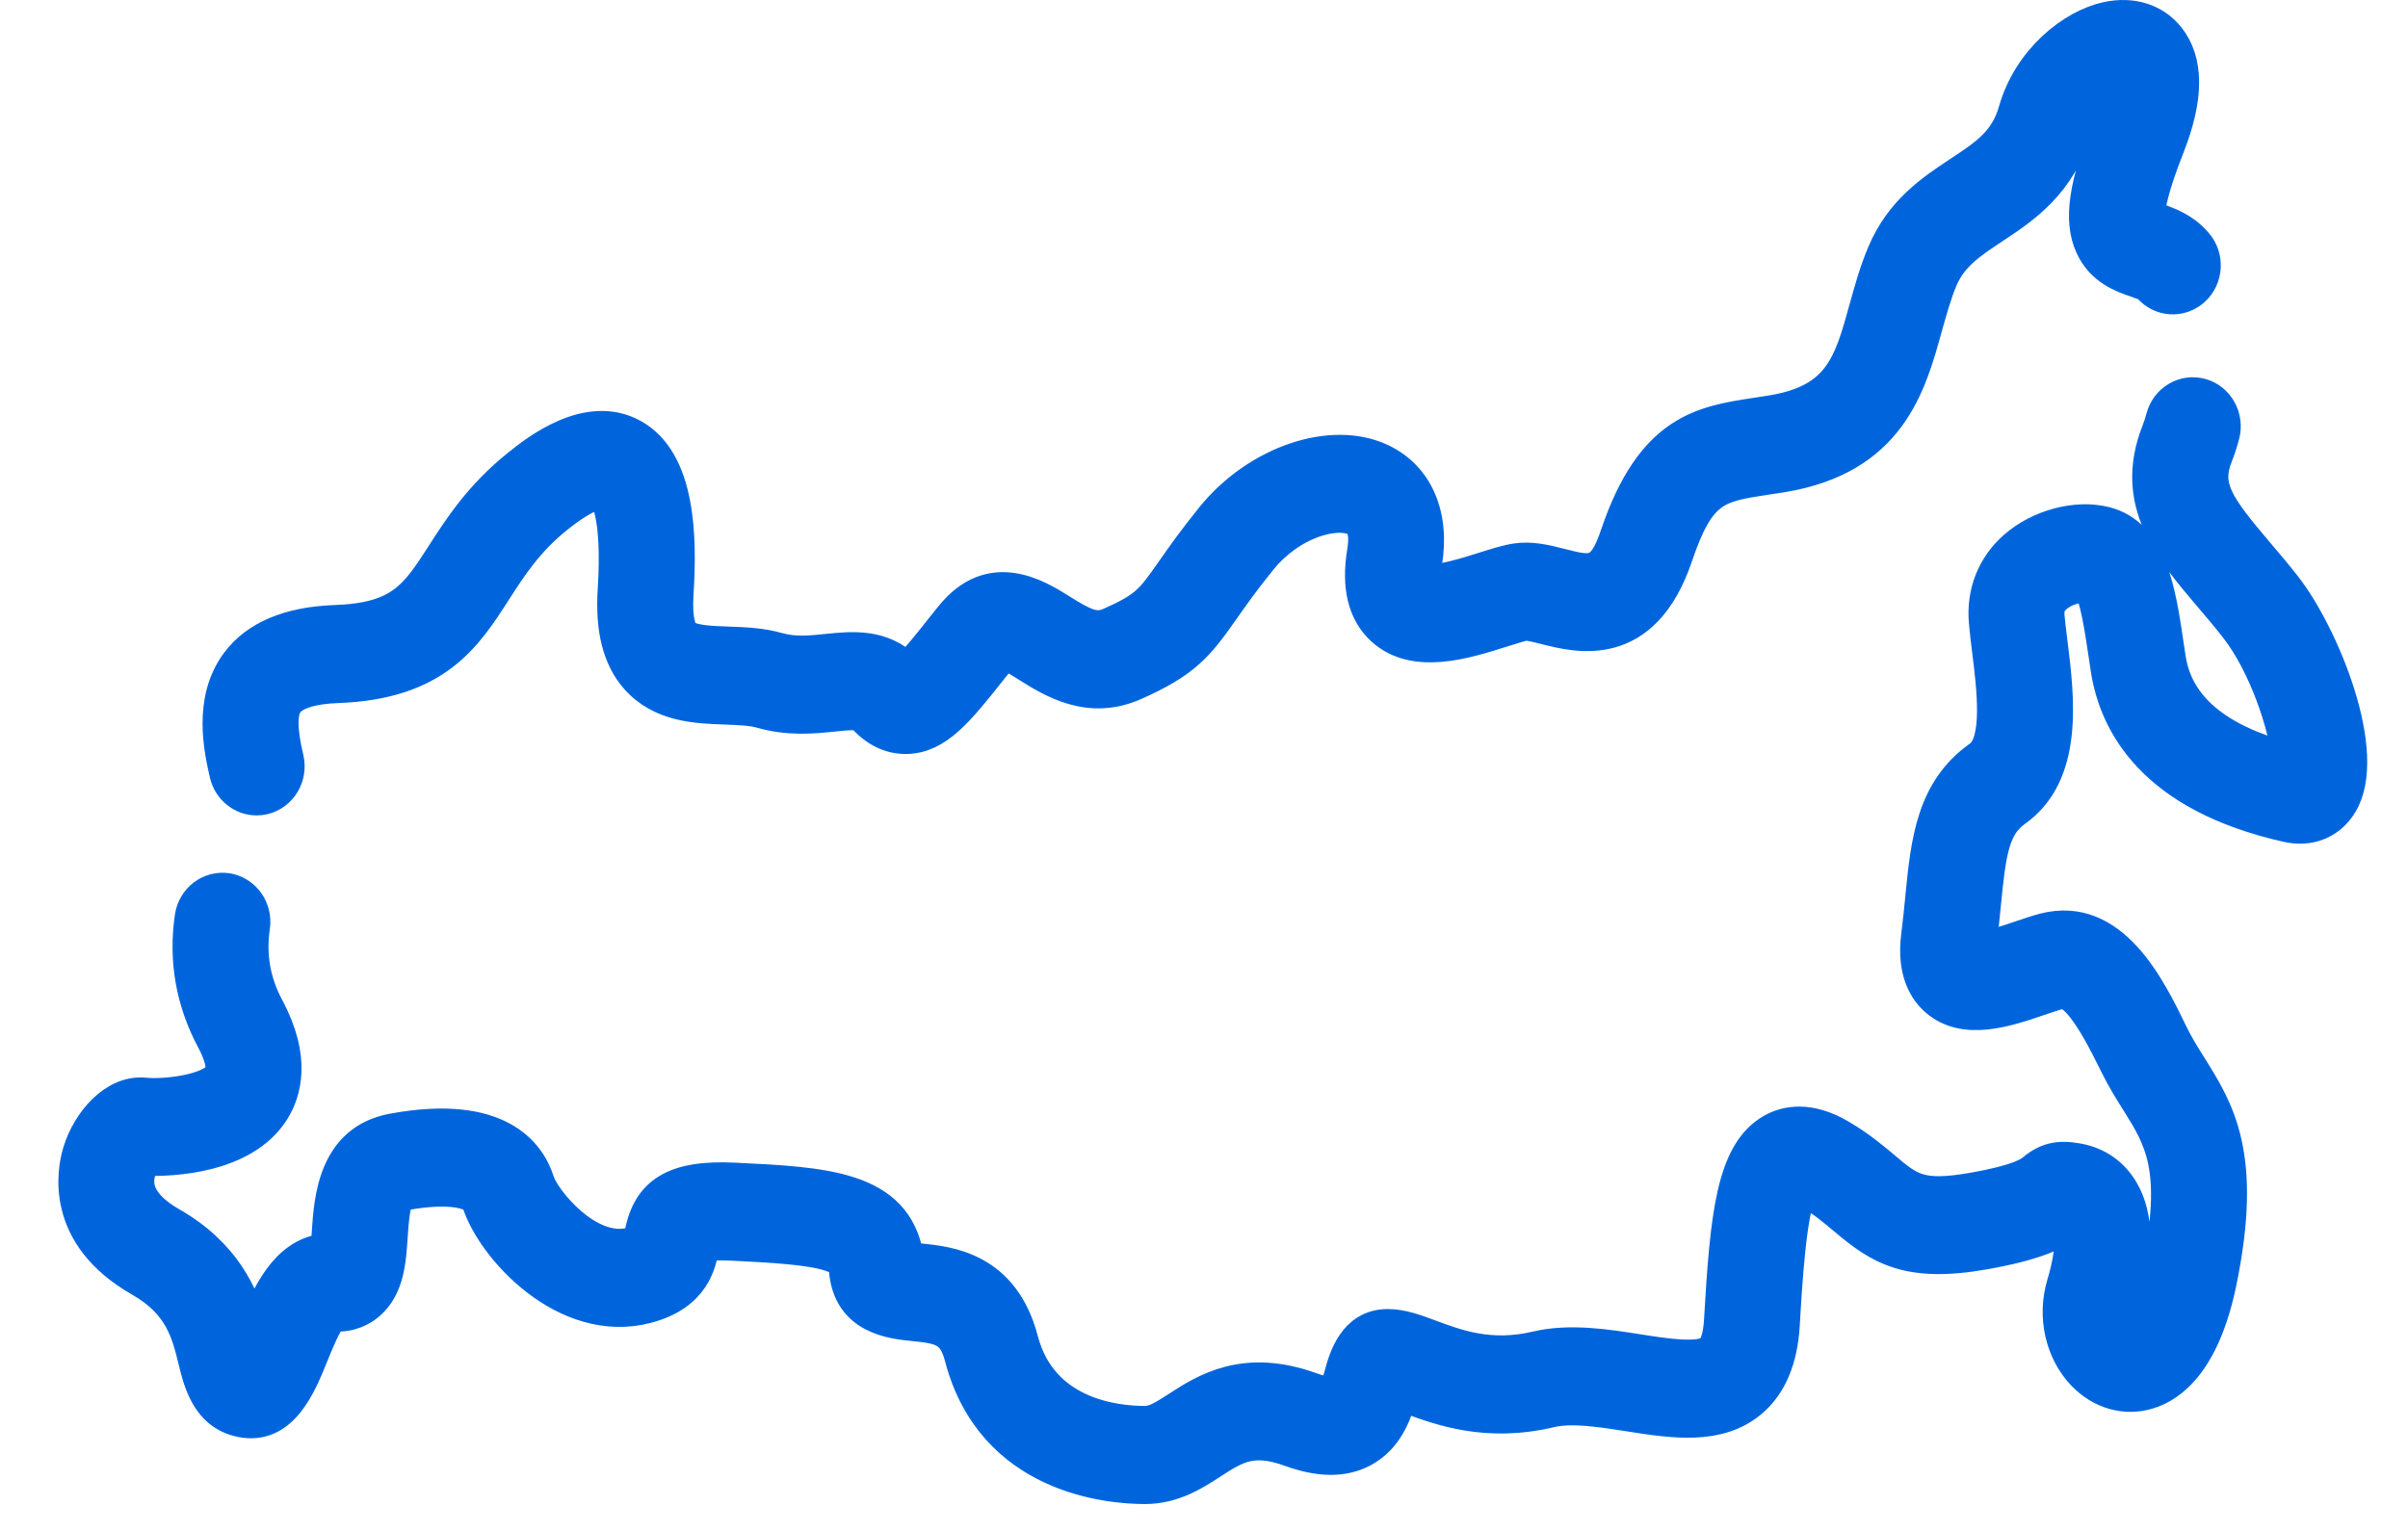 <svg width="33" height="21" viewBox="0 0 33 21" fill="none" xmlns="http://www.w3.org/2000/svg">
<mask id="path-1-outside-1" maskUnits="userSpaceOnUse" x="0" y="-0.8" width="33" height="22" fill="black">
<rect fill="white" y="-0.8" width="33" height="22"/>
<path d="M3.517 10.978C3.551 10.978 3.586 10.974 3.621 10.966C3.868 10.906 4.02 10.652 3.963 10.398C3.92 10.209 3.83 9.814 3.956 9.645C4.046 9.524 4.284 9.45 4.626 9.438C5.986 9.389 6.403 8.74 6.806 8.113C7.022 7.777 7.246 7.43 7.653 7.104C8.053 6.784 8.225 6.778 8.253 6.78C8.278 6.807 8.457 7.044 8.391 8.085C8.356 8.631 8.458 9.032 8.703 9.311C9.046 9.702 9.545 9.719 9.946 9.733C10.126 9.74 10.296 9.746 10.42 9.781C10.809 9.893 11.151 9.858 11.425 9.829C11.594 9.812 11.769 9.794 11.806 9.836C11.989 10.041 12.198 10.141 12.427 10.136C12.859 10.124 13.151 9.756 13.594 9.198C13.635 9.148 13.677 9.095 13.72 9.04C13.744 9.01 13.762 8.994 13.771 8.986C13.835 9.001 13.975 9.089 14.07 9.149C14.409 9.361 14.92 9.682 15.557 9.4C16.258 9.09 16.439 8.86 16.782 8.37C16.907 8.193 17.061 7.972 17.297 7.682C17.711 7.172 18.311 7.024 18.559 7.142C18.598 7.161 18.717 7.218 18.661 7.559C18.58 8.046 18.671 8.412 18.931 8.648C19.382 9.056 20.084 8.834 20.597 8.671C20.714 8.634 20.847 8.592 20.905 8.583C20.95 8.579 21.083 8.612 21.172 8.635C21.615 8.748 22.539 8.983 22.997 7.632C23.306 6.721 23.532 6.686 24.204 6.584C24.276 6.574 24.35 6.562 24.426 6.55C25.917 6.304 26.195 5.297 26.419 4.487C26.483 4.258 26.543 4.041 26.626 3.842C26.762 3.518 27.014 3.351 27.332 3.14C27.742 2.869 28.251 2.532 28.466 1.779C28.569 1.418 28.863 1.211 29.022 1.158C29.017 1.25 28.988 1.415 28.89 1.662C28.545 2.534 28.475 3.016 28.637 3.379C28.786 3.712 29.084 3.814 29.262 3.875C29.331 3.899 29.395 3.921 29.427 3.943C29.427 3.943 29.43 3.946 29.435 3.951C29.603 4.146 29.892 4.164 30.081 3.99C30.27 3.817 30.287 3.518 30.118 3.324C30.066 3.263 30.01 3.211 29.951 3.169C29.808 3.067 29.665 3.018 29.55 2.979C29.525 2.97 29.495 2.96 29.47 2.95C29.471 2.857 29.505 2.606 29.737 2.019C30.005 1.341 30.004 0.829 29.735 0.496C29.536 0.249 29.222 0.15 28.874 0.224C28.387 0.328 27.79 0.804 27.587 1.513C27.469 1.928 27.205 2.103 26.838 2.345C26.461 2.595 26.033 2.878 25.786 3.467C25.679 3.722 25.608 3.98 25.539 4.228C25.333 4.974 25.197 5.466 24.282 5.617C24.209 5.629 24.139 5.64 24.071 5.65C23.328 5.763 22.625 5.869 22.133 7.32C21.95 7.86 21.82 7.827 21.391 7.718C21.192 7.668 20.987 7.615 20.77 7.649C20.644 7.668 20.497 7.715 20.328 7.768C20.156 7.823 19.717 7.962 19.55 7.935C19.546 7.9 19.544 7.832 19.563 7.717C19.672 7.058 19.44 6.522 18.943 6.285C18.255 5.956 17.223 6.303 16.595 7.075C16.339 7.391 16.174 7.627 16.041 7.817C15.761 8.217 15.694 8.312 15.196 8.532C15.011 8.614 14.863 8.541 14.546 8.342C14.232 8.145 13.578 7.735 13.015 8.438C12.97 8.494 12.928 8.548 12.886 8.599C12.731 8.795 12.546 9.028 12.427 9.141C12.089 8.811 11.672 8.855 11.334 8.889C11.105 8.913 10.889 8.935 10.665 8.871C10.437 8.806 10.203 8.797 9.977 8.789C9.737 8.781 9.464 8.771 9.382 8.677C9.351 8.642 9.281 8.519 9.304 8.147C9.353 7.375 9.342 6.306 8.681 5.944C8.046 5.595 7.328 6.169 7.092 6.358C6.566 6.778 6.276 7.229 6.044 7.591C5.682 8.152 5.484 8.462 4.594 8.494C3.955 8.517 3.495 8.711 3.229 9.071C2.84 9.595 2.996 10.283 3.071 10.613C3.121 10.831 3.309 10.978 3.517 10.978ZM31.333 8.021C31.204 7.857 31.078 7.708 30.956 7.565C30.402 6.913 30.236 6.668 30.396 6.262C30.433 6.169 30.465 6.07 30.492 5.968C30.558 5.716 30.415 5.456 30.171 5.388C29.927 5.32 29.675 5.468 29.609 5.72C29.592 5.786 29.571 5.848 29.549 5.905C29.161 6.887 29.724 7.548 30.268 8.188C30.384 8.324 30.504 8.465 30.621 8.615C31.024 9.129 31.292 9.97 31.327 10.371C30.38 10.117 29.852 9.664 29.755 9.023L29.729 8.852C29.618 8.096 29.502 7.313 28.86 7.147C28.456 7.043 27.935 7.182 27.592 7.484C27.292 7.75 27.146 8.121 27.182 8.528C27.193 8.655 27.209 8.789 27.227 8.93C27.288 9.422 27.381 10.167 27.114 10.355C26.456 10.819 26.385 11.543 26.31 12.308C26.294 12.474 26.277 12.645 26.254 12.822C26.189 13.328 26.365 13.596 26.524 13.732C26.925 14.074 27.499 13.878 27.961 13.721C28.063 13.686 28.16 13.653 28.232 13.634C28.397 13.591 28.631 13.894 28.967 14.586C29.065 14.788 29.174 14.962 29.27 15.115C29.587 15.621 29.838 16.021 29.556 17.385C29.433 17.98 29.255 18.175 29.198 18.207C29.154 18.177 29.075 18.043 29.123 17.882C29.326 17.2 29.321 16.672 29.108 16.311C28.97 16.075 28.754 15.924 28.485 15.874C28.213 15.823 28.041 15.862 27.853 16.017C27.805 16.056 27.678 16.161 27.039 16.273C26.322 16.4 26.183 16.282 25.847 15.998C25.695 15.87 25.505 15.709 25.242 15.553C24.796 15.287 24.472 15.359 24.279 15.466C23.715 15.78 23.635 16.673 23.552 18.103C23.54 18.305 23.498 18.445 23.434 18.499C23.288 18.62 22.824 18.547 22.452 18.489C22.009 18.419 21.508 18.341 21.05 18.449C20.427 18.596 19.977 18.428 19.616 18.294C19.401 18.214 19.216 18.145 19.017 18.145C18.539 18.145 18.407 18.624 18.351 18.829C18.331 18.9 18.295 19.03 18.265 19.071C18.243 19.075 18.159 19.08 17.977 19.014C17.05 18.678 16.497 19.036 16.131 19.273C15.934 19.401 15.816 19.473 15.69 19.473C15.278 19.473 14.291 19.365 14.029 18.365C13.766 17.361 13.009 17.285 12.602 17.244C12.557 17.24 12.503 17.234 12.459 17.228C12.295 16.245 11.304 16.197 10.061 16.138C9.241 16.098 8.862 16.326 8.756 16.925C8.752 16.946 8.748 16.972 8.743 16.99C8.728 16.998 8.696 17.012 8.642 17.026C8.065 17.174 7.471 16.422 7.399 16.193C7.277 15.804 6.852 15.192 5.377 15.464C4.555 15.616 4.502 16.444 4.473 16.889C4.469 16.955 4.464 17.039 4.456 17.11C3.9 17.16 3.643 17.76 3.469 18.189C3.346 17.755 3.1 17.173 2.351 16.747C2.158 16.636 1.925 16.455 1.914 16.215C1.908 16.085 1.966 15.973 2.01 15.919C2.347 15.928 3.345 15.896 3.761 15.246C3.935 14.973 4.065 14.502 3.692 13.804C3.506 13.456 3.443 13.097 3.5 12.707C3.538 12.449 3.366 12.209 3.116 12.169C2.866 12.131 2.633 12.308 2.595 12.566C2.508 13.16 2.608 13.73 2.89 14.26C3.006 14.476 3.045 14.65 2.997 14.726C2.868 14.927 2.261 15.001 1.987 14.973C1.558 14.929 1.189 15.36 1.059 15.788C0.981 16.048 0.809 16.946 1.909 17.573C2.453 17.884 2.549 18.274 2.641 18.651C2.714 18.951 2.825 19.404 3.296 19.501C3.882 19.622 4.133 19 4.299 18.588C4.364 18.427 4.482 18.136 4.566 18.053C4.811 18.069 4.978 17.973 5.075 17.887C5.342 17.653 5.366 17.28 5.387 16.952C5.416 16.49 5.456 16.409 5.538 16.394C6.201 16.272 6.497 16.384 6.528 16.484C6.731 17.131 7.74 18.232 8.864 17.942C9.537 17.768 9.617 17.314 9.656 17.095C9.656 17.095 9.656 17.093 9.657 17.093C9.714 17.082 9.824 17.072 10.019 17.081C10.598 17.109 11.1 17.139 11.371 17.229C11.548 17.287 11.552 17.33 11.562 17.433C11.626 18.095 12.225 18.155 12.513 18.184C12.893 18.222 13.051 18.252 13.145 18.611C13.584 20.287 15.204 20.418 15.69 20.418C16.085 20.418 16.38 20.227 16.617 20.073C16.946 19.86 17.163 19.72 17.673 19.905C18.084 20.054 18.417 20.056 18.69 19.91C19.028 19.729 19.147 19.385 19.214 19.149C19.246 19.16 19.277 19.172 19.306 19.183C19.73 19.34 20.37 19.578 21.254 19.369C21.542 19.301 21.934 19.363 22.314 19.422C22.922 19.518 23.55 19.616 24.009 19.233C24.284 19.004 24.437 18.643 24.465 18.16C24.497 17.605 24.556 16.603 24.703 16.328C24.723 16.337 24.75 16.35 24.784 16.371C24.983 16.489 25.127 16.611 25.267 16.729C25.748 17.136 26.143 17.389 27.193 17.204C27.874 17.084 28.16 16.948 28.336 16.823C28.364 16.901 28.387 17.138 28.248 17.604C28.116 18.047 28.227 18.538 28.529 18.855C28.78 19.117 29.122 19.215 29.445 19.117C29.78 19.017 30.227 18.668 30.451 17.582C30.812 15.836 30.419 15.209 30.038 14.602C29.947 14.457 29.861 14.319 29.785 14.163C29.479 13.531 28.965 12.472 28.009 12.718C27.905 12.745 27.792 12.784 27.673 12.824C27.544 12.868 27.308 12.949 27.159 12.972C27.16 12.964 27.16 12.956 27.162 12.947C27.186 12.755 27.204 12.576 27.221 12.403C27.29 11.693 27.337 11.342 27.631 11.134C28.359 10.62 28.23 9.574 28.135 8.81C28.118 8.678 28.103 8.553 28.093 8.443C28.084 8.34 28.112 8.268 28.188 8.201C28.319 8.085 28.521 8.049 28.614 8.06C28.705 8.187 28.776 8.67 28.824 8.994L28.85 9.168C28.965 9.932 29.491 10.93 31.34 11.345C31.66 11.417 31.947 11.298 32.108 11.028C32.533 10.319 31.848 8.678 31.333 8.021Z"/>
</mask>
<path d="M3.517 10.978C3.551 10.978 3.586 10.974 3.621 10.966C3.868 10.906 4.02 10.652 3.963 10.398C3.92 10.209 3.83 9.814 3.956 9.645C4.046 9.524 4.284 9.45 4.626 9.438C5.986 9.389 6.403 8.74 6.806 8.113C7.022 7.777 7.246 7.43 7.653 7.104C8.053 6.784 8.225 6.778 8.253 6.78C8.278 6.807 8.457 7.044 8.391 8.085C8.356 8.631 8.458 9.032 8.703 9.311C9.046 9.702 9.545 9.719 9.946 9.733C10.126 9.74 10.296 9.746 10.42 9.781C10.809 9.893 11.151 9.858 11.425 9.829C11.594 9.812 11.769 9.794 11.806 9.836C11.989 10.041 12.198 10.141 12.427 10.136C12.859 10.124 13.151 9.756 13.594 9.198C13.635 9.148 13.677 9.095 13.72 9.04C13.744 9.01 13.762 8.994 13.771 8.986C13.835 9.001 13.975 9.089 14.07 9.149C14.409 9.361 14.92 9.682 15.557 9.4C16.258 9.09 16.439 8.86 16.782 8.37C16.907 8.193 17.061 7.972 17.297 7.682C17.711 7.172 18.311 7.024 18.559 7.142C18.598 7.161 18.717 7.218 18.661 7.559C18.58 8.046 18.671 8.412 18.931 8.648C19.382 9.056 20.084 8.834 20.597 8.671C20.714 8.634 20.847 8.592 20.905 8.583C20.95 8.579 21.083 8.612 21.172 8.635C21.615 8.748 22.539 8.983 22.997 7.632C23.306 6.721 23.532 6.686 24.204 6.584C24.276 6.574 24.35 6.562 24.426 6.55C25.917 6.304 26.195 5.297 26.419 4.487C26.483 4.258 26.543 4.041 26.626 3.842C26.762 3.518 27.014 3.351 27.332 3.14C27.742 2.869 28.251 2.532 28.466 1.779C28.569 1.418 28.863 1.211 29.022 1.158C29.017 1.25 28.988 1.415 28.89 1.662C28.545 2.534 28.475 3.016 28.637 3.379C28.786 3.712 29.084 3.814 29.262 3.875C29.331 3.899 29.395 3.921 29.427 3.943C29.427 3.943 29.43 3.946 29.435 3.951C29.603 4.146 29.892 4.164 30.081 3.99C30.27 3.817 30.287 3.518 30.118 3.324C30.066 3.263 30.01 3.211 29.951 3.169C29.808 3.067 29.665 3.018 29.55 2.979C29.525 2.97 29.495 2.96 29.47 2.95C29.471 2.857 29.505 2.606 29.737 2.019C30.005 1.341 30.004 0.829 29.735 0.496C29.536 0.249 29.222 0.15 28.874 0.224C28.387 0.328 27.79 0.804 27.587 1.513C27.469 1.928 27.205 2.103 26.838 2.345C26.461 2.595 26.033 2.878 25.786 3.467C25.679 3.722 25.608 3.98 25.539 4.228C25.333 4.974 25.197 5.466 24.282 5.617C24.209 5.629 24.139 5.64 24.071 5.65C23.328 5.763 22.625 5.869 22.133 7.32C21.95 7.86 21.82 7.827 21.391 7.718C21.192 7.668 20.987 7.615 20.77 7.649C20.644 7.668 20.497 7.715 20.328 7.768C20.156 7.823 19.717 7.962 19.55 7.935C19.546 7.9 19.544 7.832 19.563 7.717C19.672 7.058 19.44 6.522 18.943 6.285C18.255 5.956 17.223 6.303 16.595 7.075C16.339 7.391 16.174 7.627 16.041 7.817C15.761 8.217 15.694 8.312 15.196 8.532C15.011 8.614 14.863 8.541 14.546 8.342C14.232 8.145 13.578 7.735 13.015 8.438C12.97 8.494 12.928 8.548 12.886 8.599C12.731 8.795 12.546 9.028 12.427 9.141C12.089 8.811 11.672 8.855 11.334 8.889C11.105 8.913 10.889 8.935 10.665 8.871C10.437 8.806 10.203 8.797 9.977 8.789C9.737 8.781 9.464 8.771 9.382 8.677C9.351 8.642 9.281 8.519 9.304 8.147C9.353 7.375 9.342 6.306 8.681 5.944C8.046 5.595 7.328 6.169 7.092 6.358C6.566 6.778 6.276 7.229 6.044 7.591C5.682 8.152 5.484 8.462 4.594 8.494C3.955 8.517 3.495 8.711 3.229 9.071C2.84 9.595 2.996 10.283 3.071 10.613C3.121 10.831 3.309 10.978 3.517 10.978ZM31.333 8.021C31.204 7.857 31.078 7.708 30.956 7.565C30.402 6.913 30.236 6.668 30.396 6.262C30.433 6.169 30.465 6.07 30.492 5.968C30.558 5.716 30.415 5.456 30.171 5.388C29.927 5.32 29.675 5.468 29.609 5.72C29.592 5.786 29.571 5.848 29.549 5.905C29.161 6.887 29.724 7.548 30.268 8.188C30.384 8.324 30.504 8.465 30.621 8.615C31.024 9.129 31.292 9.97 31.327 10.371C30.38 10.117 29.852 9.664 29.755 9.023L29.729 8.852C29.618 8.096 29.502 7.313 28.86 7.147C28.456 7.043 27.935 7.182 27.592 7.484C27.292 7.75 27.146 8.121 27.182 8.528C27.193 8.655 27.209 8.789 27.227 8.93C27.288 9.422 27.381 10.167 27.114 10.355C26.456 10.819 26.385 11.543 26.31 12.308C26.294 12.474 26.277 12.645 26.254 12.822C26.189 13.328 26.365 13.596 26.524 13.732C26.925 14.074 27.499 13.878 27.961 13.721C28.063 13.686 28.16 13.653 28.232 13.634C28.397 13.591 28.631 13.894 28.967 14.586C29.065 14.788 29.174 14.962 29.27 15.115C29.587 15.621 29.838 16.021 29.556 17.385C29.433 17.98 29.255 18.175 29.198 18.207C29.154 18.177 29.075 18.043 29.123 17.882C29.326 17.2 29.321 16.672 29.108 16.311C28.97 16.075 28.754 15.924 28.485 15.874C28.213 15.823 28.041 15.862 27.853 16.017C27.805 16.056 27.678 16.161 27.039 16.273C26.322 16.4 26.183 16.282 25.847 15.998C25.695 15.87 25.505 15.709 25.242 15.553C24.796 15.287 24.472 15.359 24.279 15.466C23.715 15.78 23.635 16.673 23.552 18.103C23.54 18.305 23.498 18.445 23.434 18.499C23.288 18.62 22.824 18.547 22.452 18.489C22.009 18.419 21.508 18.341 21.05 18.449C20.427 18.596 19.977 18.428 19.616 18.294C19.401 18.214 19.216 18.145 19.017 18.145C18.539 18.145 18.407 18.624 18.351 18.829C18.331 18.9 18.295 19.03 18.265 19.071C18.243 19.075 18.159 19.08 17.977 19.014C17.05 18.678 16.497 19.036 16.131 19.273C15.934 19.401 15.816 19.473 15.69 19.473C15.278 19.473 14.291 19.365 14.029 18.365C13.766 17.361 13.009 17.285 12.602 17.244C12.557 17.24 12.503 17.234 12.459 17.228C12.295 16.245 11.304 16.197 10.061 16.138C9.241 16.098 8.862 16.326 8.756 16.925C8.752 16.946 8.748 16.972 8.743 16.99C8.728 16.998 8.696 17.012 8.642 17.026C8.065 17.174 7.471 16.422 7.399 16.193C7.277 15.804 6.852 15.192 5.377 15.464C4.555 15.616 4.502 16.444 4.473 16.889C4.469 16.955 4.464 17.039 4.456 17.11C3.9 17.16 3.643 17.76 3.469 18.189C3.346 17.755 3.1 17.173 2.351 16.747C2.158 16.636 1.925 16.455 1.914 16.215C1.908 16.085 1.966 15.973 2.01 15.919C2.347 15.928 3.345 15.896 3.761 15.246C3.935 14.973 4.065 14.502 3.692 13.804C3.506 13.456 3.443 13.097 3.5 12.707C3.538 12.449 3.366 12.209 3.116 12.169C2.866 12.131 2.633 12.308 2.595 12.566C2.508 13.16 2.608 13.73 2.89 14.26C3.006 14.476 3.045 14.65 2.997 14.726C2.868 14.927 2.261 15.001 1.987 14.973C1.558 14.929 1.189 15.36 1.059 15.788C0.981 16.048 0.809 16.946 1.909 17.573C2.453 17.884 2.549 18.274 2.641 18.651C2.714 18.951 2.825 19.404 3.296 19.501C3.882 19.622 4.133 19 4.299 18.588C4.364 18.427 4.482 18.136 4.566 18.053C4.811 18.069 4.978 17.973 5.075 17.887C5.342 17.653 5.366 17.28 5.387 16.952C5.416 16.49 5.456 16.409 5.538 16.394C6.201 16.272 6.497 16.384 6.528 16.484C6.731 17.131 7.74 18.232 8.864 17.942C9.537 17.768 9.617 17.314 9.656 17.095C9.656 17.095 9.656 17.093 9.657 17.093C9.714 17.082 9.824 17.072 10.019 17.081C10.598 17.109 11.1 17.139 11.371 17.229C11.548 17.287 11.552 17.33 11.562 17.433C11.626 18.095 12.225 18.155 12.513 18.184C12.893 18.222 13.051 18.252 13.145 18.611C13.584 20.287 15.204 20.418 15.69 20.418C16.085 20.418 16.38 20.227 16.617 20.073C16.946 19.86 17.163 19.72 17.673 19.905C18.084 20.054 18.417 20.056 18.69 19.91C19.028 19.729 19.147 19.385 19.214 19.149C19.246 19.16 19.277 19.172 19.306 19.183C19.73 19.34 20.37 19.578 21.254 19.369C21.542 19.301 21.934 19.363 22.314 19.422C22.922 19.518 23.55 19.616 24.009 19.233C24.284 19.004 24.437 18.643 24.465 18.16C24.497 17.605 24.556 16.603 24.703 16.328C24.723 16.337 24.75 16.35 24.784 16.371C24.983 16.489 25.127 16.611 25.267 16.729C25.748 17.136 26.143 17.389 27.193 17.204C27.874 17.084 28.16 16.948 28.336 16.823C28.364 16.901 28.387 17.138 28.248 17.604C28.116 18.047 28.227 18.538 28.529 18.855C28.78 19.117 29.122 19.215 29.445 19.117C29.78 19.017 30.227 18.668 30.451 17.582C30.812 15.836 30.419 15.209 30.038 14.602C29.947 14.457 29.861 14.319 29.785 14.163C29.479 13.531 28.965 12.472 28.009 12.718C27.905 12.745 27.792 12.784 27.673 12.824C27.544 12.868 27.308 12.949 27.159 12.972C27.16 12.964 27.16 12.956 27.162 12.947C27.186 12.755 27.204 12.576 27.221 12.403C27.29 11.693 27.337 11.342 27.631 11.134C28.359 10.62 28.23 9.574 28.135 8.81C28.118 8.678 28.103 8.553 28.093 8.443C28.084 8.34 28.112 8.268 28.188 8.201C28.319 8.085 28.521 8.049 28.614 8.06C28.705 8.187 28.776 8.67 28.824 8.994L28.85 9.168C28.965 9.932 29.491 10.93 31.34 11.345C31.66 11.417 31.947 11.298 32.108 11.028C32.533 10.319 31.848 8.678 31.333 8.021Z" fill="#0065DD"/>
<path d="M3.517 10.978C3.551 10.978 3.586 10.974 3.621 10.966C3.868 10.906 4.02 10.652 3.963 10.398C3.92 10.209 3.83 9.814 3.956 9.645C4.046 9.524 4.284 9.45 4.626 9.438C5.986 9.389 6.403 8.74 6.806 8.113C7.022 7.777 7.246 7.43 7.653 7.104C8.053 6.784 8.225 6.778 8.253 6.78C8.278 6.807 8.457 7.044 8.391 8.085C8.356 8.631 8.458 9.032 8.703 9.311C9.046 9.702 9.545 9.719 9.946 9.733C10.126 9.74 10.296 9.746 10.42 9.781C10.809 9.893 11.151 9.858 11.425 9.829C11.594 9.812 11.769 9.794 11.806 9.836C11.989 10.041 12.198 10.141 12.427 10.136C12.859 10.124 13.151 9.756 13.594 9.198C13.635 9.148 13.677 9.095 13.72 9.04C13.744 9.01 13.762 8.994 13.771 8.986C13.835 9.001 13.975 9.089 14.07 9.149C14.409 9.361 14.92 9.682 15.557 9.4C16.258 9.09 16.439 8.86 16.782 8.37C16.907 8.193 17.061 7.972 17.297 7.682C17.711 7.172 18.311 7.024 18.559 7.142C18.598 7.161 18.717 7.218 18.661 7.559C18.58 8.046 18.671 8.412 18.931 8.648C19.382 9.056 20.084 8.834 20.597 8.671C20.714 8.634 20.847 8.592 20.905 8.583C20.95 8.579 21.083 8.612 21.172 8.635C21.615 8.748 22.539 8.983 22.997 7.632C23.306 6.721 23.532 6.686 24.204 6.584C24.276 6.574 24.35 6.562 24.426 6.55C25.917 6.304 26.195 5.297 26.419 4.487C26.483 4.258 26.543 4.041 26.626 3.842C26.762 3.518 27.014 3.351 27.332 3.14C27.742 2.869 28.251 2.532 28.466 1.779C28.569 1.418 28.863 1.211 29.022 1.158C29.017 1.25 28.988 1.415 28.89 1.662C28.545 2.534 28.475 3.016 28.637 3.379C28.786 3.712 29.084 3.814 29.262 3.875C29.331 3.899 29.395 3.921 29.427 3.943C29.427 3.943 29.43 3.946 29.435 3.951C29.603 4.146 29.892 4.164 30.081 3.99C30.27 3.817 30.287 3.518 30.118 3.324C30.066 3.263 30.01 3.211 29.951 3.169C29.808 3.067 29.665 3.018 29.55 2.979C29.525 2.97 29.495 2.96 29.47 2.95C29.471 2.857 29.505 2.606 29.737 2.019C30.005 1.341 30.004 0.829 29.735 0.496C29.536 0.249 29.222 0.15 28.874 0.224C28.387 0.328 27.79 0.804 27.587 1.513C27.469 1.928 27.205 2.103 26.838 2.345C26.461 2.595 26.033 2.878 25.786 3.467C25.679 3.722 25.608 3.98 25.539 4.228C25.333 4.974 25.197 5.466 24.282 5.617C24.209 5.629 24.139 5.64 24.071 5.65C23.328 5.763 22.625 5.869 22.133 7.32C21.95 7.86 21.82 7.827 21.391 7.718C21.192 7.668 20.987 7.615 20.77 7.649C20.644 7.668 20.497 7.715 20.328 7.768C20.156 7.823 19.717 7.962 19.55 7.935C19.546 7.9 19.544 7.832 19.563 7.717C19.672 7.058 19.44 6.522 18.943 6.285C18.255 5.956 17.223 6.303 16.595 7.075C16.339 7.391 16.174 7.627 16.041 7.817C15.761 8.217 15.694 8.312 15.196 8.532C15.011 8.614 14.863 8.541 14.546 8.342C14.232 8.145 13.578 7.735 13.015 8.438C12.97 8.494 12.928 8.548 12.886 8.599C12.731 8.795 12.546 9.028 12.427 9.141C12.089 8.811 11.672 8.855 11.334 8.889C11.105 8.913 10.889 8.935 10.665 8.871C10.437 8.806 10.203 8.797 9.977 8.789C9.737 8.781 9.464 8.771 9.382 8.677C9.351 8.642 9.281 8.519 9.304 8.147C9.353 7.375 9.342 6.306 8.681 5.944C8.046 5.595 7.328 6.169 7.092 6.358C6.566 6.778 6.276 7.229 6.044 7.591C5.682 8.152 5.484 8.462 4.594 8.494C3.955 8.517 3.495 8.711 3.229 9.071C2.84 9.595 2.996 10.283 3.071 10.613C3.121 10.831 3.309 10.978 3.517 10.978ZM31.333 8.021C31.204 7.857 31.078 7.708 30.956 7.565C30.402 6.913 30.236 6.668 30.396 6.262C30.433 6.169 30.465 6.07 30.492 5.968C30.558 5.716 30.415 5.456 30.171 5.388C29.927 5.32 29.675 5.468 29.609 5.72C29.592 5.786 29.571 5.848 29.549 5.905C29.161 6.887 29.724 7.548 30.268 8.188C30.384 8.324 30.504 8.465 30.621 8.615C31.024 9.129 31.292 9.97 31.327 10.371C30.38 10.117 29.852 9.664 29.755 9.023L29.729 8.852C29.618 8.096 29.502 7.313 28.86 7.147C28.456 7.043 27.935 7.182 27.592 7.484C27.292 7.75 27.146 8.121 27.182 8.528C27.193 8.655 27.209 8.789 27.227 8.93C27.288 9.422 27.381 10.167 27.114 10.355C26.456 10.819 26.385 11.543 26.31 12.308C26.294 12.474 26.277 12.645 26.254 12.822C26.189 13.328 26.365 13.596 26.524 13.732C26.925 14.074 27.499 13.878 27.961 13.721C28.063 13.686 28.16 13.653 28.232 13.634C28.397 13.591 28.631 13.894 28.967 14.586C29.065 14.788 29.174 14.962 29.27 15.115C29.587 15.621 29.838 16.021 29.556 17.385C29.433 17.98 29.255 18.175 29.198 18.207C29.154 18.177 29.075 18.043 29.123 17.882C29.326 17.2 29.321 16.672 29.108 16.311C28.97 16.075 28.754 15.924 28.485 15.874C28.213 15.823 28.041 15.862 27.853 16.017C27.805 16.056 27.678 16.161 27.039 16.273C26.322 16.4 26.183 16.282 25.847 15.998C25.695 15.87 25.505 15.709 25.242 15.553C24.796 15.287 24.472 15.359 24.279 15.466C23.715 15.78 23.635 16.673 23.552 18.103C23.54 18.305 23.498 18.445 23.434 18.499C23.288 18.62 22.824 18.547 22.452 18.489C22.009 18.419 21.508 18.341 21.05 18.449C20.427 18.596 19.977 18.428 19.616 18.294C19.401 18.214 19.216 18.145 19.017 18.145C18.539 18.145 18.407 18.624 18.351 18.829C18.331 18.9 18.295 19.03 18.265 19.071C18.243 19.075 18.159 19.08 17.977 19.014C17.05 18.678 16.497 19.036 16.131 19.273C15.934 19.401 15.816 19.473 15.69 19.473C15.278 19.473 14.291 19.365 14.029 18.365C13.766 17.361 13.009 17.285 12.602 17.244C12.557 17.24 12.503 17.234 12.459 17.228C12.295 16.245 11.304 16.197 10.061 16.138C9.241 16.098 8.862 16.326 8.756 16.925C8.752 16.946 8.748 16.972 8.743 16.99C8.728 16.998 8.696 17.012 8.642 17.026C8.065 17.174 7.471 16.422 7.399 16.193C7.277 15.804 6.852 15.192 5.377 15.464C4.555 15.616 4.502 16.444 4.473 16.889C4.469 16.955 4.464 17.039 4.456 17.11C3.9 17.16 3.643 17.76 3.469 18.189C3.346 17.755 3.1 17.173 2.351 16.747C2.158 16.636 1.925 16.455 1.914 16.215C1.908 16.085 1.966 15.973 2.01 15.919C2.347 15.928 3.345 15.896 3.761 15.246C3.935 14.973 4.065 14.502 3.692 13.804C3.506 13.456 3.443 13.097 3.5 12.707C3.538 12.449 3.366 12.209 3.116 12.169C2.866 12.131 2.633 12.308 2.595 12.566C2.508 13.16 2.608 13.73 2.89 14.26C3.006 14.476 3.045 14.65 2.997 14.726C2.868 14.927 2.261 15.001 1.987 14.973C1.558 14.929 1.189 15.36 1.059 15.788C0.981 16.048 0.809 16.946 1.909 17.573C2.453 17.884 2.549 18.274 2.641 18.651C2.714 18.951 2.825 19.404 3.296 19.501C3.882 19.622 4.133 19 4.299 18.588C4.364 18.427 4.482 18.136 4.566 18.053C4.811 18.069 4.978 17.973 5.075 17.887C5.342 17.653 5.366 17.28 5.387 16.952C5.416 16.49 5.456 16.409 5.538 16.394C6.201 16.272 6.497 16.384 6.528 16.484C6.731 17.131 7.74 18.232 8.864 17.942C9.537 17.768 9.617 17.314 9.656 17.095C9.656 17.095 9.656 17.093 9.657 17.093C9.714 17.082 9.824 17.072 10.019 17.081C10.598 17.109 11.1 17.139 11.371 17.229C11.548 17.287 11.552 17.33 11.562 17.433C11.626 18.095 12.225 18.155 12.513 18.184C12.893 18.222 13.051 18.252 13.145 18.611C13.584 20.287 15.204 20.418 15.69 20.418C16.085 20.418 16.38 20.227 16.617 20.073C16.946 19.86 17.163 19.72 17.673 19.905C18.084 20.054 18.417 20.056 18.69 19.91C19.028 19.729 19.147 19.385 19.214 19.149C19.246 19.16 19.277 19.172 19.306 19.183C19.73 19.34 20.37 19.578 21.254 19.369C21.542 19.301 21.934 19.363 22.314 19.422C22.922 19.518 23.55 19.616 24.009 19.233C24.284 19.004 24.437 18.643 24.465 18.16C24.497 17.605 24.556 16.603 24.703 16.328C24.723 16.337 24.75 16.35 24.784 16.371C24.983 16.489 25.127 16.611 25.267 16.729C25.748 17.136 26.143 17.389 27.193 17.204C27.874 17.084 28.16 16.948 28.336 16.823C28.364 16.901 28.387 17.138 28.248 17.604C28.116 18.047 28.227 18.538 28.529 18.855C28.78 19.117 29.122 19.215 29.445 19.117C29.78 19.017 30.227 18.668 30.451 17.582C30.812 15.836 30.419 15.209 30.038 14.602C29.947 14.457 29.861 14.319 29.785 14.163C29.479 13.531 28.965 12.472 28.009 12.718C27.905 12.745 27.792 12.784 27.673 12.824C27.544 12.868 27.308 12.949 27.159 12.972C27.16 12.964 27.16 12.956 27.162 12.947C27.186 12.755 27.204 12.576 27.221 12.403C27.29 11.693 27.337 11.342 27.631 11.134C28.359 10.62 28.23 9.574 28.135 8.81C28.118 8.678 28.103 8.553 28.093 8.443C28.084 8.34 28.112 8.268 28.188 8.201C28.319 8.085 28.521 8.049 28.614 8.06C28.705 8.187 28.776 8.67 28.824 8.994L28.85 9.168C28.965 9.932 29.491 10.93 31.34 11.345C31.66 11.417 31.947 11.298 32.108 11.028C32.533 10.319 31.848 8.678 31.333 8.021Z" stroke="#0065DD" stroke-width="0.4" mask="url(#path-1-outside-1)"/>
</svg>
